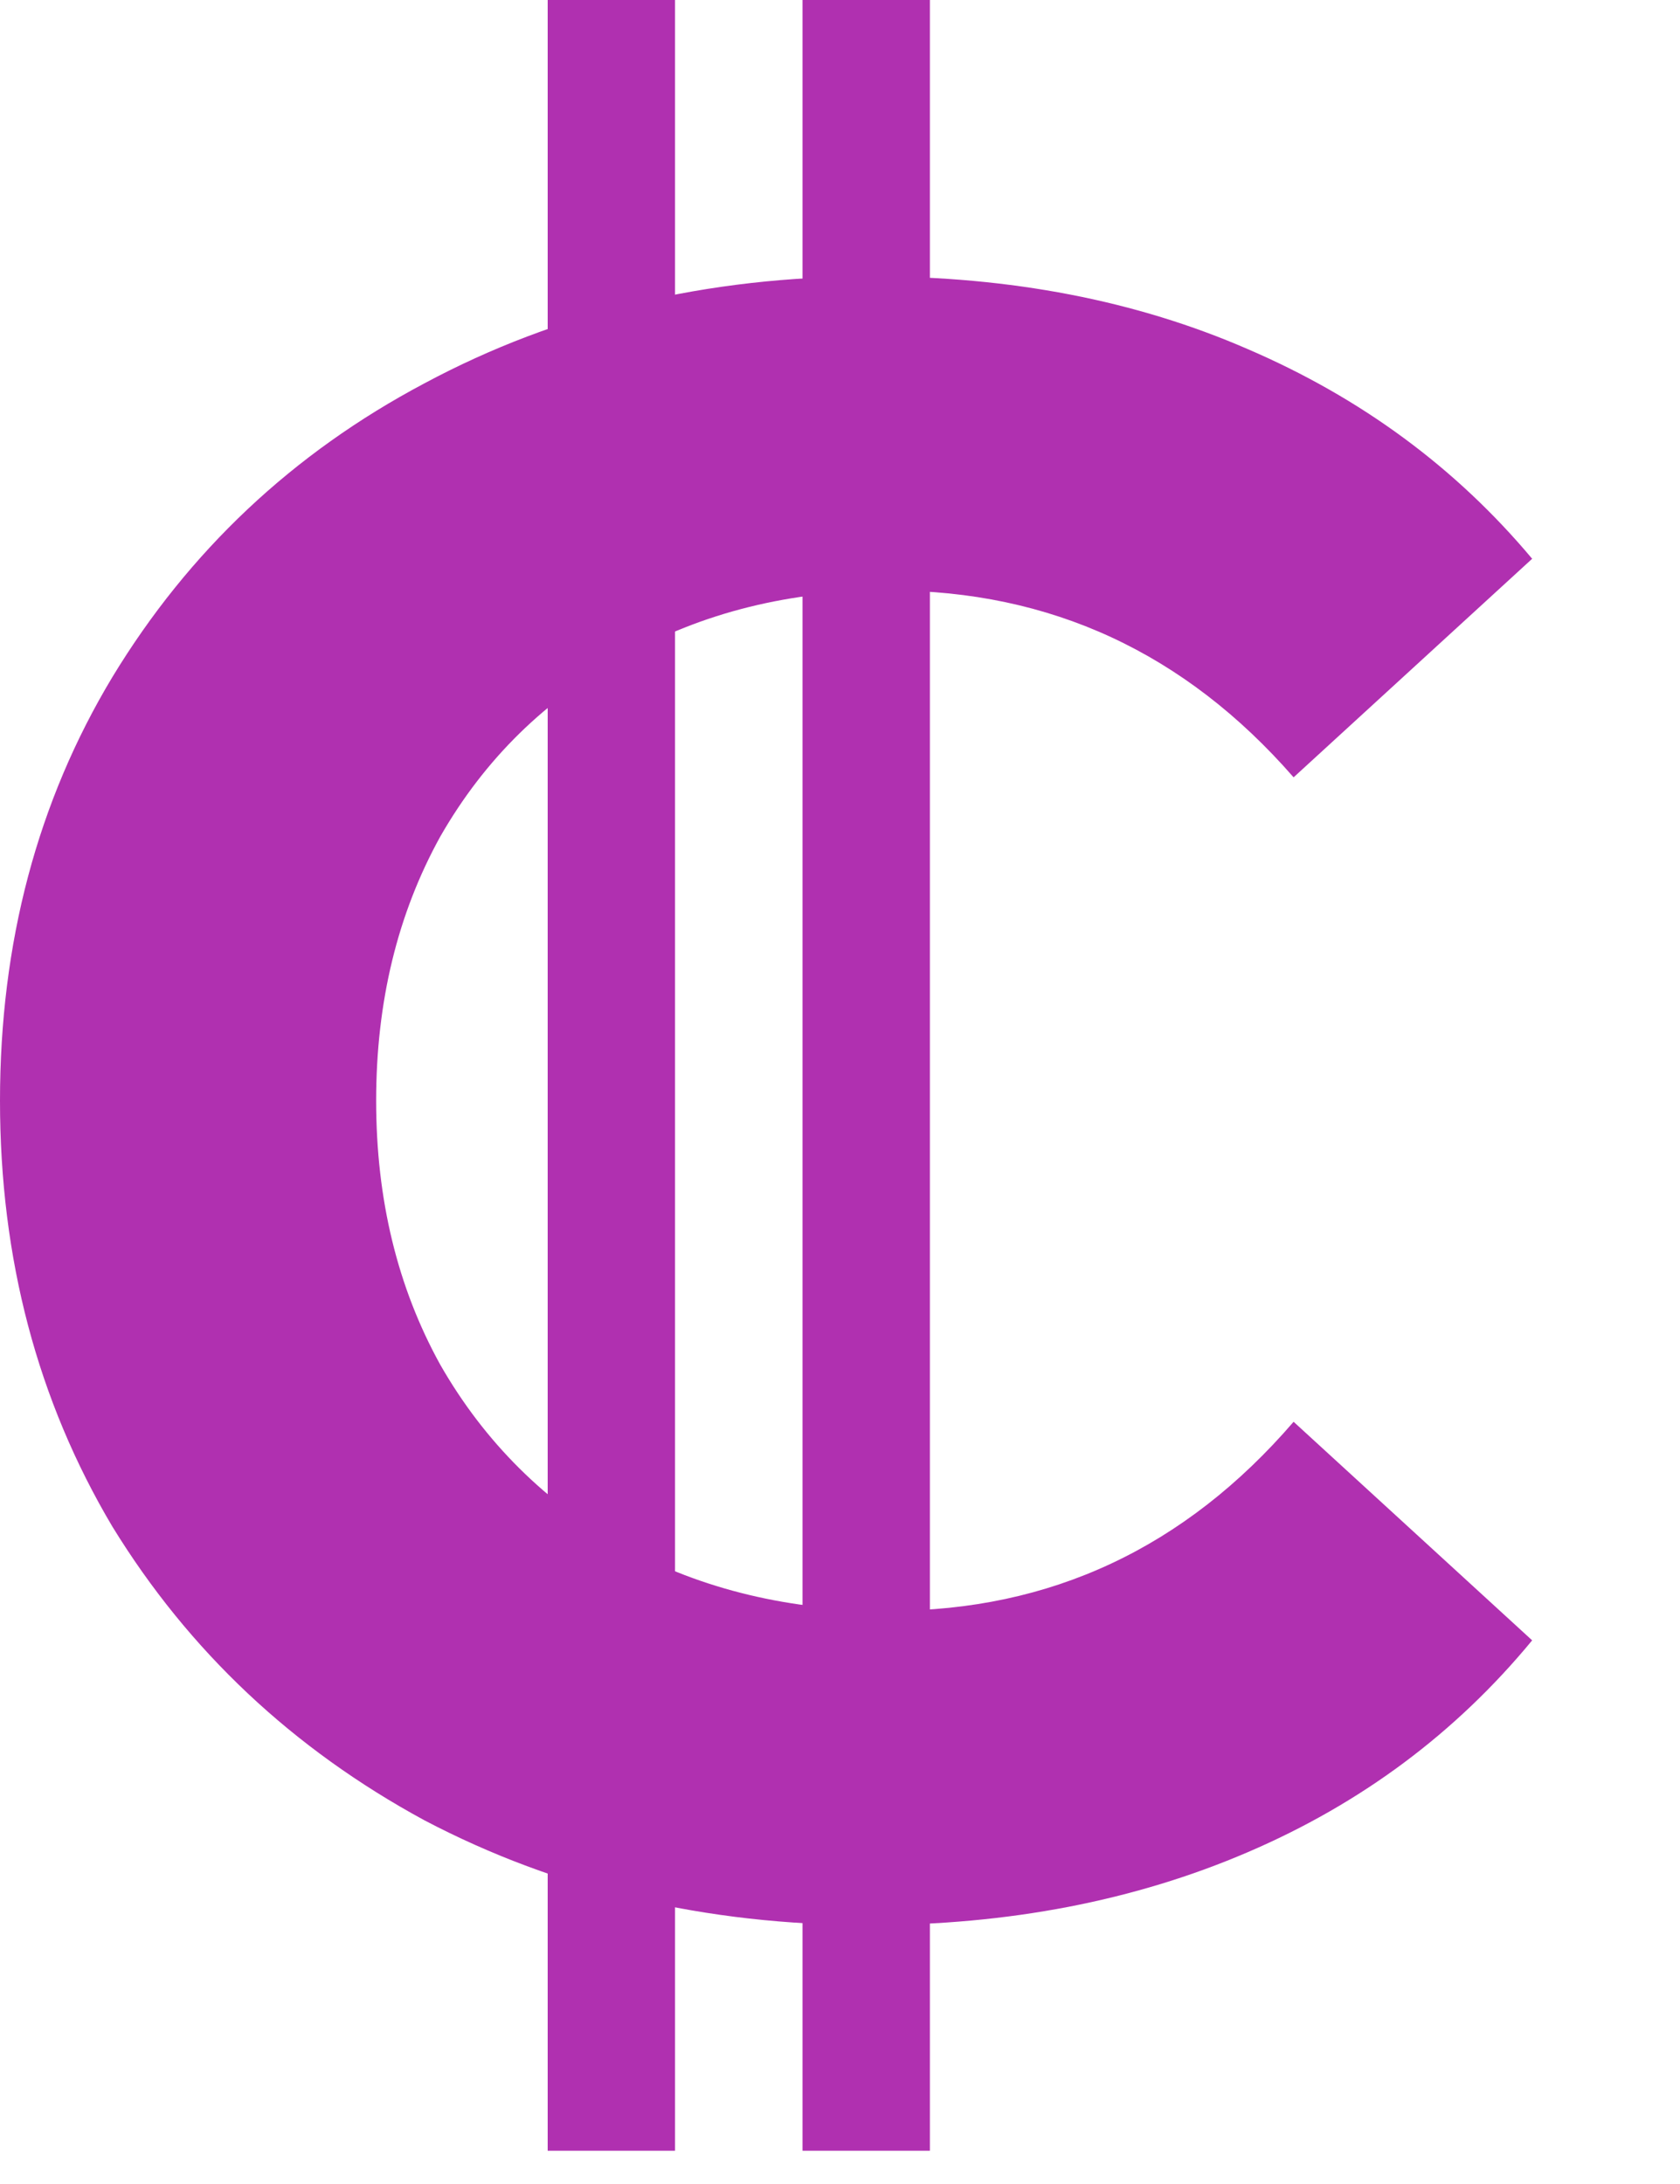 <svg width="10" height="13" viewBox="0 0 10 13" fill="none" xmlns="http://www.w3.org/2000/svg">
<path d="M5.174 11.459C4.2 11.459 3.318 11.251 2.526 10.835C1.743 10.41 1.124 9.828 0.669 9.087C0.223 8.336 0 7.492 0 6.552C0 5.612 0.223 4.771 0.669 4.03C1.124 3.28 1.743 2.697 2.526 2.282C3.318 1.857 4.205 1.645 5.188 1.645C6.016 1.645 6.763 1.789 7.427 2.078C8.101 2.368 8.665 2.783 9.12 3.326L7.7 4.627C7.054 3.886 6.253 3.515 5.297 3.515C4.706 3.515 4.178 3.646 3.714 3.908C3.249 4.161 2.885 4.518 2.621 4.979C2.366 5.44 2.239 5.964 2.239 6.552C2.239 7.139 2.366 7.663 2.621 8.124C2.885 8.585 3.249 8.946 3.714 9.209C4.178 9.462 4.706 9.588 5.297 9.588C6.253 9.588 7.054 9.213 7.7 8.463L9.12 9.764C8.665 10.316 8.101 10.736 7.427 11.025C6.754 11.314 6.003 11.459 5.174 11.459Z" fill="#B030B0"/>
<path d="M3.26 0H4.018V12.802H3.26V0Z" fill="#B030B0"/>
<path d="M4.777 0H5.535V12.802H4.777V0Z" fill="#B030B0"/>
</svg>
